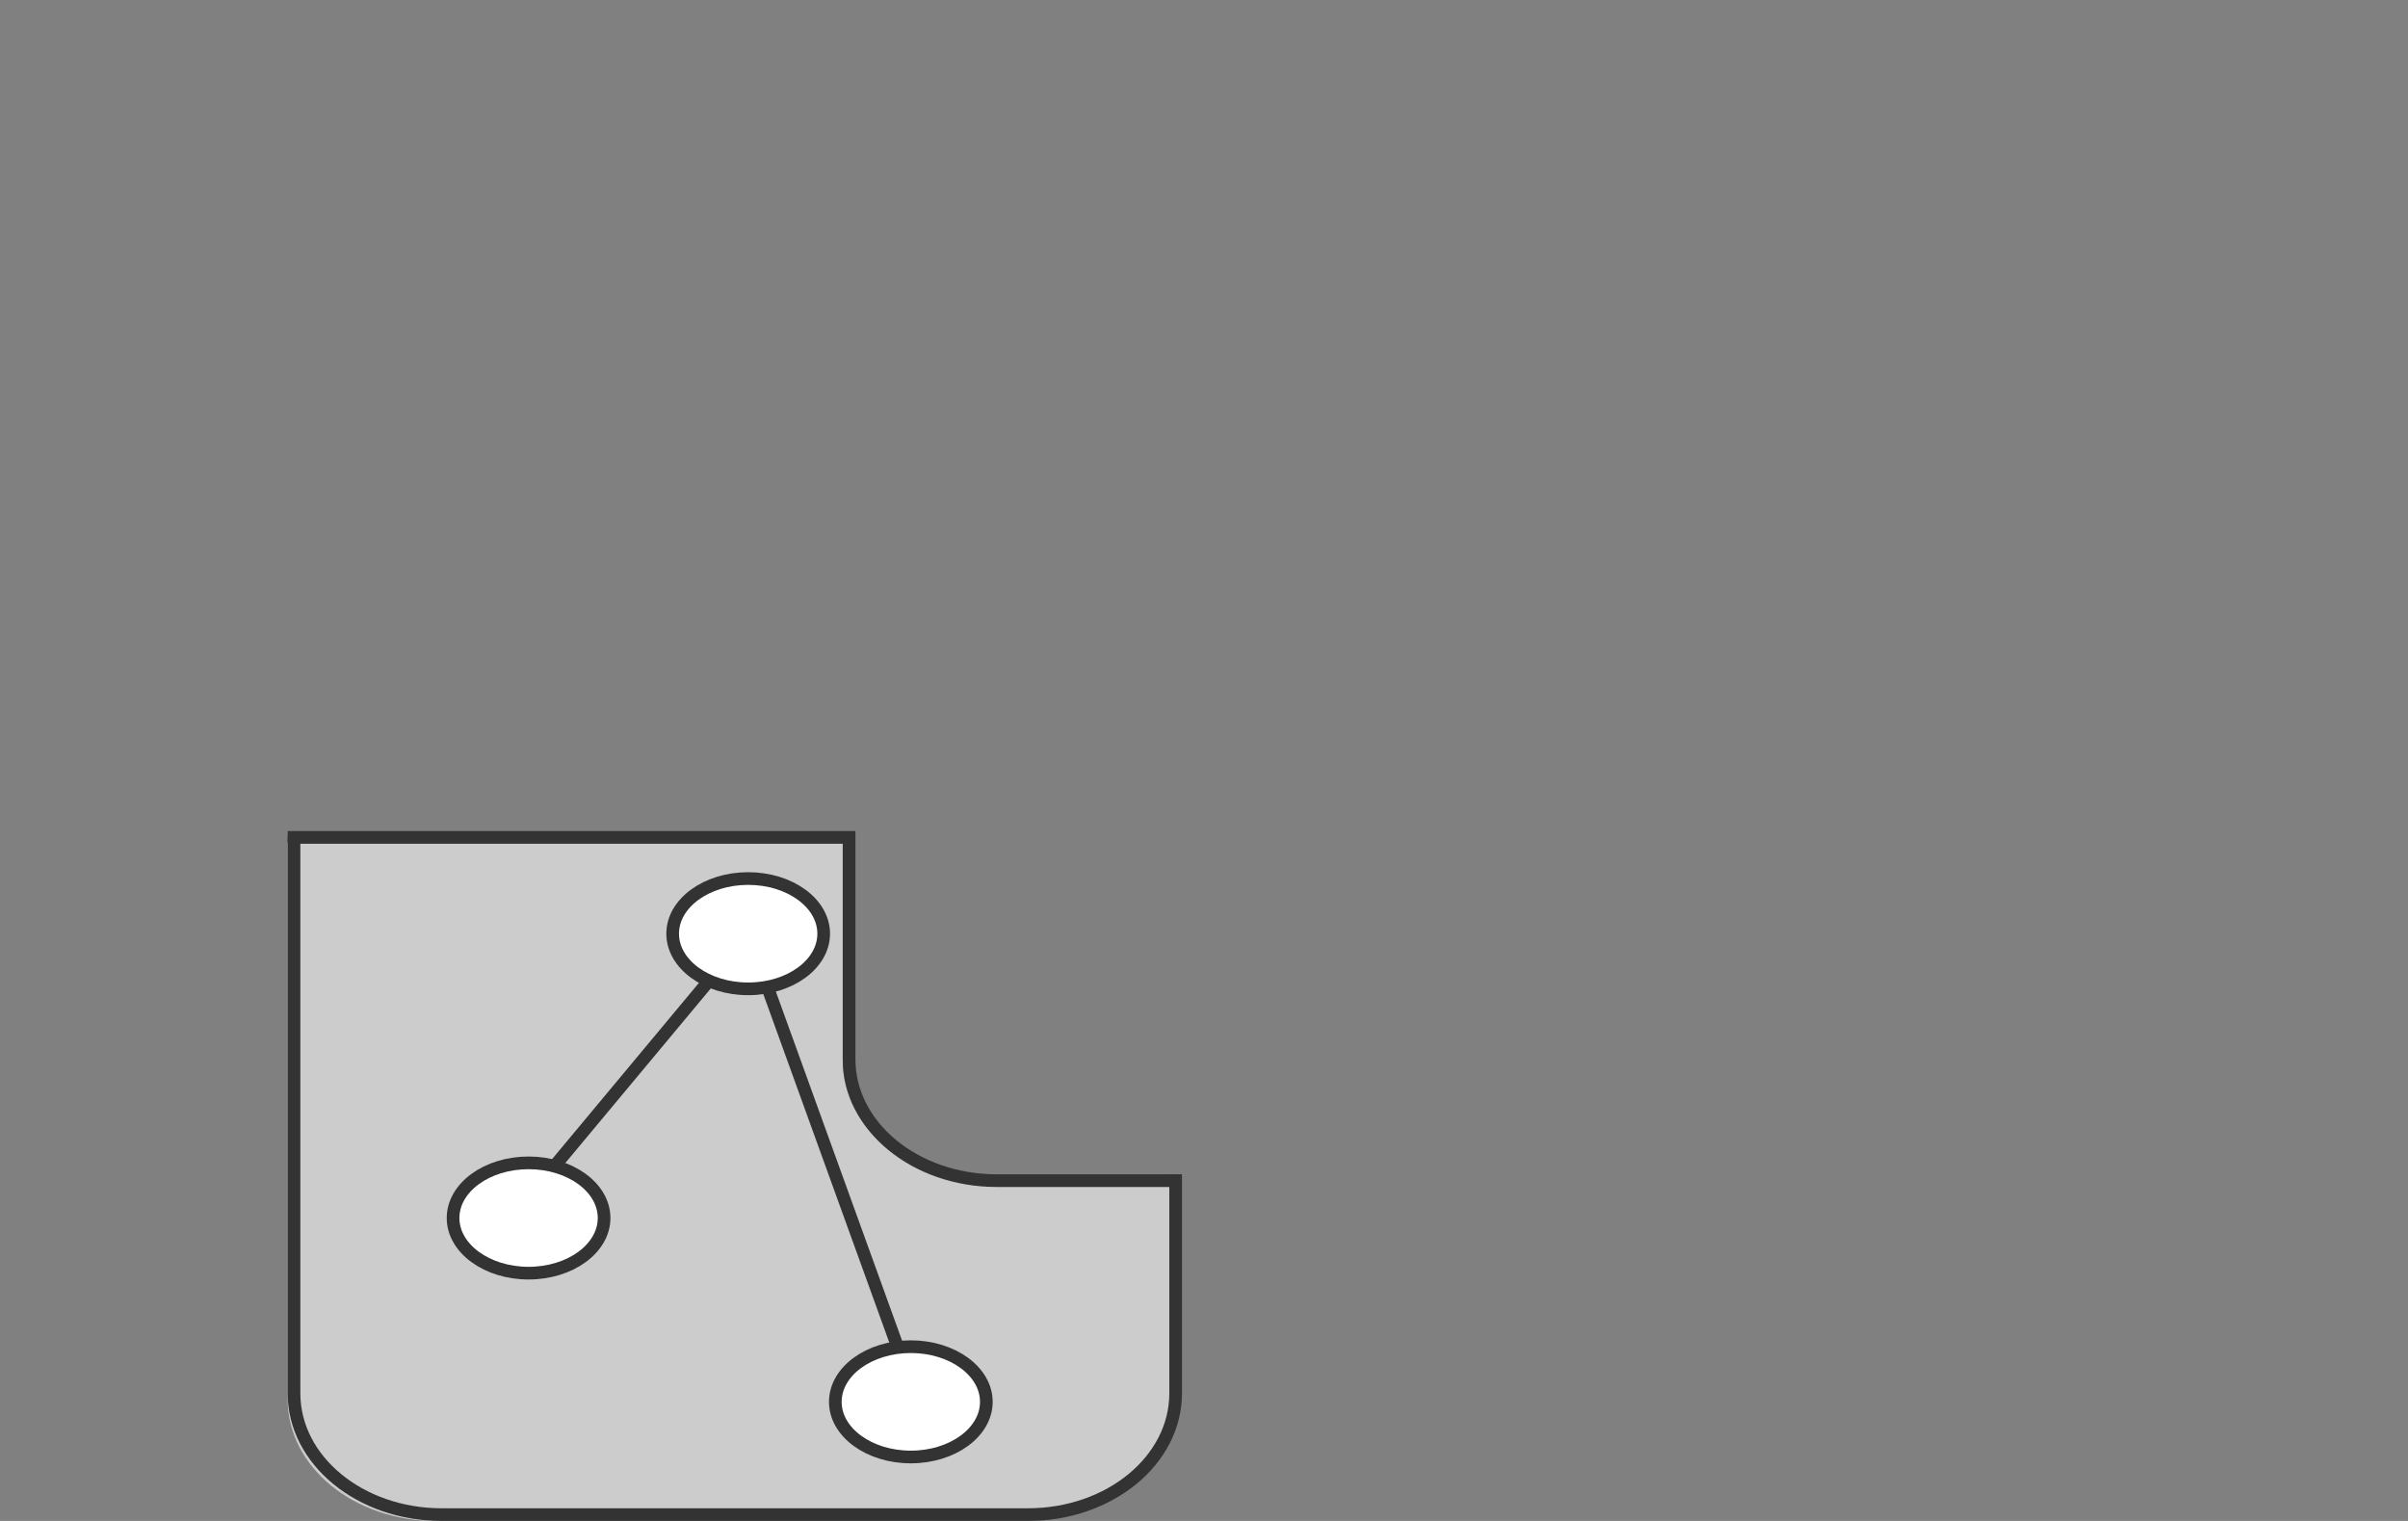 <?xml version="1.0" encoding="utf-8"?>
<!-- Generator: Adobe Illustrator 16.0.0, SVG Export Plug-In . SVG Version: 6.00 Build 0)  -->
<!DOCTYPE svg PUBLIC "-//W3C//DTD SVG 1.1//EN" "http://www.w3.org/Graphics/SVG/1.1/DTD/svg11.dtd">
<svg version="1.1" xmlns="http://www.w3.org/2000/svg" xmlns:xlink="http://www.w3.org/1999/xlink" x="0px" y="0px" width="950px"
	 height="600px" viewBox="-419.5 -265 950 600" enable-background="new -419.5 -265 950 600" xml:space="preserve">
<rect x="-419.5" y="-265" width="950" height="600" fill="#808080" stroke="none"/>
<g id="Physical" display="none">
	<path id="Logical_Inactive_1_" display="inline" fill="#CCCCCC" d="M530.5-65.001v-200h-950v62.177v137.822v85.52
		c0,26.135,22.386,47.321,50,47.321h63.494v219.317c0,26.423,26.085,47.843,58.264,47.843h231.291
		c32.178,0,58.264-21.42,58.264-47.843v-225.8c0-26.423-26.085-47.843-58.264-47.843h-62.467v-78.516H530.5z"/>
	<linearGradient id="Physical_Active_1_" gradientUnits="userSpaceOnUse" x1="-419.5" y1="-31.747" x2="530.5" y2="-31.747">
		<stop  offset="0" style="stop-color:#FFFFFF"/>
		<stop  offset="1" style="stop-color:#F7E16B"/>
	</linearGradient>
	<path id="Physical_Active" display="inline" fill="url(#Physical_Active_1_)" d="M-306.006,67.84l0.004-0.001h218.985v85.824
		c0,26.423,26.085,47.843,58.264,47.843h231.291c32.178,0,58.264-21.42,58.264-47.843V-65.001H530.5v-200h-950v62.177v137.822v85.52
		c0,26.135,22.386,47.321,50,47.321"/>
	<path id="Physical_Outline_6_" display="inline" fill="none" stroke="#333333" stroke-width="5" stroke-miterlimit="10" d="
		M-303.506,67.09l0.004-1.751h218.985v87.574c0,26.423,26.085,47.843,58.264,47.843h231.291c32.178,0,58.264-21.42,58.264-47.843
		V-65.751"/>
	<path id="Logical_Outline_2_1_" display="inline" fill="none" stroke="#333333" stroke-width="5" stroke-miterlimit="10" d="
		M-417-265v59.677v137.822v85.52c0,26.135,22.386,47.321,50,47.321h63.494v219.317c0,26.423,26.085,47.843,58.264,47.843h231.291
		c32.178,0,58.264-21.42,58.264-47.843v-81.824"/>
	<g id="Physical_Icon_2_" display="inline">
		
			<linearGradient id="SVGID_1_" gradientUnits="userSpaceOnUse" x1="349.712" y1="-270.094" x2="516.87" y2="-270.094" gradientTransform="matrix(1 0 0 -1 -340.5 -200)">
			<stop  offset="0" style="stop-color:#CCCCCC"/>
			<stop  offset="1" style="stop-color:#999999"/>
		</linearGradient>
		<rect x="9.212" y="-22.845" fill="url(#SVGID_1_)" stroke="#333333" stroke-miterlimit="10" width="167.158" height="185.877"/>
		
			<linearGradient id="SVGID_2_" gradientUnits="userSpaceOnUse" x1="-381.673" y1="-211.395" x2="-247.079" y2="-211.395" gradientTransform="matrix(-1 0 0 -1 -220.5 -200)">
			<stop  offset="0" style="stop-color:#999999"/>
			<stop  offset="1" style="stop-color:#4D4D4D"/>
		</linearGradient>
		<rect x="26.579" y="-7.192" fill="url(#SVGID_2_)" stroke="#333333" stroke-miterlimit="10" width="134.594" height="37.175"/>
		
			<linearGradient id="SVGID_3_" gradientUnits="userSpaceOnUse" x1="-381.673" y1="-266.18" x2="-247.079" y2="-266.18" gradientTransform="matrix(-1 0 0 -1 -220.5 -200)">
			<stop  offset="0" style="stop-color:#999999"/>
			<stop  offset="1" style="stop-color:#4D4D4D"/>
		</linearGradient>
		<rect x="26.579" y="47.593" fill="url(#SVGID_3_)" stroke="#333333" stroke-miterlimit="10" width="134.594" height="37.175"/>
		
			<linearGradient id="SVGID_4_" gradientUnits="userSpaceOnUse" x1="-381.673" y1="-320.966" x2="-247.079" y2="-320.966" gradientTransform="matrix(-1 0 0 -1 -220.5 -200)">
			<stop  offset="0" style="stop-color:#999999"/>
			<stop  offset="1" style="stop-color:#4D4D4D"/>
		</linearGradient>
		<rect x="26.579" y="102.378" fill="url(#SVGID_4_)" stroke="#333333" stroke-miterlimit="10" width="134.594" height="37.176"/>
	</g>
	<g id="Logical_Icon_2_" display="inline">
		
			<line fill="none" stroke="#333333" stroke-width="5" stroke-miterlimit="10" x1="-210.958" y1="207.278" x2="-124.33" y2="103.324"/>
		
			<line fill="none" stroke="#333333" stroke-width="5" stroke-miterlimit="10" x1="-124.33" y1="103.324" x2="-60.164" y2="280.751"/>
		<path fill="#FFFFFF" stroke="#333333" stroke-width="5" stroke-miterlimit="10" d="M-124.33,81.574
			c16.455,0,29.791,9.739,29.791,21.75c0,12.021-13.336,21.767-29.791,21.767c-16.454,0-29.791-9.746-29.791-21.767
			C-154.121,91.313-140.784,81.574-124.33,81.574z"/>
		<path fill="#FFFFFF" stroke="#333333" stroke-width="5" stroke-miterlimit="10" d="M-210.966,193.737
			c16.454,0,29.791,9.736,29.791,21.75c0,12.011-13.337,21.758-29.791,21.758c-16.455,0-29.792-9.747-29.792-21.758
			C-240.758,203.474-227.421,193.737-210.966,193.737z"/>
		<path fill="#FFFFFF" stroke="#333333" stroke-width="5" stroke-miterlimit="10" d="M-60.164,266.252
			c16.455,0,29.792,9.746,29.792,21.767c0,12.011-13.337,21.75-29.792,21.75c-16.45,0-29.787-9.739-29.787-21.75
			C-89.951,275.998-76.614,266.252-60.164,266.252z"/>
	</g>
</g>
<g id="Logical" opacity="0">
	<path id="Physical_Inactive_2_" fill="#CCCCCC" d="M-306.006,67.84l0.004-0.001h218.985v85.824
		c0,26.423,26.085,47.843,58.264,47.843h231.291c32.178,0,58.264-21.42,58.264-47.843V-65.001H530.5v-200h-950v62.177v137.822v85.52
		c0,26.135,22.386,47.321,50,47.321"/>
	<g id="Physical_Icon_1_">
		
			<linearGradient id="SVGID_5_" gradientUnits="userSpaceOnUse" x1="349.712" y1="-270.094" x2="516.87" y2="-270.094" gradientTransform="matrix(1 0 0 -1 -340.5 -200)">
			<stop  offset="0" style="stop-color:#CCCCCC"/>
			<stop  offset="1" style="stop-color:#999999"/>
		</linearGradient>
		<rect x="9.212" y="-22.845" fill="url(#SVGID_5_)" stroke="#333333" stroke-miterlimit="10" width="167.158" height="185.877"/>
		
			<linearGradient id="SVGID_6_" gradientUnits="userSpaceOnUse" x1="-381.673" y1="-211.395" x2="-247.079" y2="-211.395" gradientTransform="matrix(-1 0 0 -1 -220.5 -200)">
			<stop  offset="0" style="stop-color:#999999"/>
			<stop  offset="1" style="stop-color:#4D4D4D"/>
		</linearGradient>
		<rect x="26.579" y="-7.192" fill="url(#SVGID_6_)" stroke="#333333" stroke-miterlimit="10" width="134.594" height="37.175"/>
		
			<linearGradient id="SVGID_7_" gradientUnits="userSpaceOnUse" x1="-381.673" y1="-266.18" x2="-247.079" y2="-266.18" gradientTransform="matrix(-1 0 0 -1 -220.5 -200)">
			<stop  offset="0" style="stop-color:#999999"/>
			<stop  offset="1" style="stop-color:#4D4D4D"/>
		</linearGradient>
		<rect x="26.579" y="47.593" fill="url(#SVGID_7_)" stroke="#333333" stroke-miterlimit="10" width="134.594" height="37.175"/>
		
			<linearGradient id="SVGID_8_" gradientUnits="userSpaceOnUse" x1="-381.673" y1="-320.966" x2="-247.079" y2="-320.966" gradientTransform="matrix(-1 0 0 -1 -220.5 -200)">
			<stop  offset="0" style="stop-color:#999999"/>
			<stop  offset="1" style="stop-color:#4D4D4D"/>
		</linearGradient>
		<rect x="26.579" y="102.378" fill="url(#SVGID_8_)" stroke="#333333" stroke-miterlimit="10" width="134.594" height="37.176"/>
	</g>
	<path id="Physical_Outline_2_" fill="none" stroke="#333333" stroke-width="5" stroke-miterlimit="10" d="M-303.506,67.09
		l0.004-1.751h218.985v87.574c0,26.423,26.085,47.843,58.264,47.843h231.291c32.178,0,58.264-21.42,58.264-47.843V-65.751"/>
	<linearGradient id="Logical_Active_1_" gradientUnits="userSpaceOnUse" x1="-419.5" y1="35" x2="530.5" y2="35">
		<stop  offset="0" style="stop-color:#FFFFFF"/>
		<stop  offset="1" style="stop-color:#F7E16B"/>
	</linearGradient>
	<path id="Logical_Active" fill="url(#Logical_Active_1_)" d="M530.5-65.001v-200h-950v62.177v137.822v85.52
		c0,26.135,22.386,47.321,50,47.321h63.494v219.317c0,26.423,26.085,47.843,58.264,47.843h231.291
		c32.178,0,58.264-21.42,58.264-47.843v-225.8c0-26.423-26.085-47.843-58.264-47.843h-62.467v-78.516H530.5z"/>
	<g id="Logical_Icon_1_">
		
			<line fill="none" stroke="#333333" stroke-width="5" stroke-miterlimit="10" x1="-210.958" y1="207.278" x2="-124.33" y2="103.324"/>
		
			<line fill="none" stroke="#333333" stroke-width="5" stroke-miterlimit="10" x1="-124.33" y1="103.324" x2="-60.164" y2="280.751"/>
		<path fill="#FFFFFF" stroke="#333333" stroke-width="5" stroke-miterlimit="10" d="M-124.33,81.574
			c16.455,0,29.791,9.739,29.791,21.75c0,12.021-13.336,21.767-29.791,21.767c-16.454,0-29.791-9.746-29.791-21.767
			C-154.121,91.313-140.784,81.574-124.33,81.574z"/>
		<path fill="#FFFFFF" stroke="#333333" stroke-width="5" stroke-miterlimit="10" d="M-210.966,193.737
			c16.454,0,29.791,9.736,29.791,21.75c0,12.011-13.337,21.758-29.791,21.758c-16.455,0-29.792-9.747-29.792-21.758
			C-240.758,203.474-227.421,193.737-210.966,193.737z"/>
		<path fill="#FFFFFF" stroke="#333333" stroke-width="5" stroke-miterlimit="10" d="M-60.164,266.252
			c16.455,0,29.792,9.746,29.792,21.767c0,12.011-13.337,21.75-29.792,21.75c-16.45,0-29.787-9.739-29.787-21.75
			C-89.951,275.998-76.614,266.252-60.164,266.252z"/>
	</g>
	<path id="Logical_Outline_1_" fill="none" stroke="#333333" stroke-width="5" stroke-miterlimit="10" d="M-417-265v59.677v137.822
		v85.52c0,26.135,22.386,47.321,50,47.321h63.494v219.317c0,26.423,26.085,47.843,58.264,47.843h231.291
		c32.178,0,58.264-21.42,58.264-47.843v-225.8c0-26.423-26.085-47.843-58.264-47.843h-62.467v-78.516"/>
</g>
<g id="Logical_Mask">
	<path fill="#CCCCCC" d="M-28.753,201.506c-32.178,0-58.264-21.42-58.264-47.843V67.839h-218.985l-0.004,0.001v219.317
		c0,26.423,26.085,47.843,58.264,47.843h231.291c32.178,0,58.264-21.42,58.264-47.843v-85.651H-28.753z"/>
	<path id="Physical_Outline_1_" fill="none" stroke="#333333" stroke-width="5" stroke-miterlimit="10" d="M-303.506,67.09
		l0.004-1.751h218.985v87.574c0,26.423,26.085,47.843,58.264,47.843h70.92"/>
	<path id="Logical_Outline_2_2_" fill="none" stroke="#333333" stroke-width="5" stroke-miterlimit="10" d="M-303.506,65.34v219.317
		c0,26.423,26.085,47.843,58.264,47.843h231.291c32.178,0,58.264-21.42,58.264-47.843v-81.824v-4.583"/>
	<path id="Logical_Outline_2_3_" fill="none" stroke="#333333" stroke-width="5" stroke-miterlimit="10" d="M-417-265"/>
	<g id="Logical_Icon_3_">
		
			<line fill="none" stroke="#333333" stroke-width="5" stroke-miterlimit="10" x1="-210.958" y1="207.278" x2="-124.33" y2="103.324"/>
		
			<line fill="none" stroke="#333333" stroke-width="5" stroke-miterlimit="10" x1="-124.33" y1="103.324" x2="-60.164" y2="280.751"/>
		<path fill="#FFFFFF" stroke="#333333" stroke-width="5" stroke-miterlimit="10" d="M-124.33,81.574
			c16.455,0,29.791,9.739,29.791,21.75c0,12.021-13.336,21.767-29.791,21.767c-16.454,0-29.791-9.746-29.791-21.767
			C-154.121,91.313-140.784,81.574-124.33,81.574z"/>
		<path fill="#FFFFFF" stroke="#333333" stroke-width="5" stroke-miterlimit="10" d="M-210.966,193.737
			c16.454,0,29.791,9.736,29.791,21.75c0,12.011-13.337,21.758-29.791,21.758c-16.455,0-29.792-9.747-29.792-21.758
			C-240.758,203.474-227.421,193.737-210.966,193.737z"/>
		<path fill="#FFFFFF" stroke="#333333" stroke-width="5" stroke-miterlimit="10" d="M-60.164,266.252
			c16.455,0,29.792,9.746,29.792,21.767c0,12.011-13.337,21.75-29.792,21.75c-16.45,0-29.787-9.739-29.787-21.75
			C-89.951,275.998-76.614,266.252-60.164,266.252z"/>
	</g>
</g>
<g id="Physical_Mask" display="none">
	<path display="inline" fill="#CCCCCC" d="M-78.918,13.515h62.467c32.178,0,58.264,21.42,58.264,47.843v140.148h160.725
		c32.178,0,58.264-21.42,58.264-47.843V-65.001H-78.918V13.515z"/>
	<g id="Physical_Icon_3_" display="inline">
		<linearGradient id="SVGID_9_" gradientUnits="userSpaceOnUse" x1="9.212" y1="70.094" x2="176.37" y2="70.094">
			<stop  offset="0" style="stop-color:#CCCCCC"/>
			<stop  offset="1" style="stop-color:#999999"/>
		</linearGradient>
		<path fill="url(#SVGID_9_)" stroke="#333333" stroke-miterlimit="10" d="M9.212,18.402c19.307,7.793,32.6,24.097,32.6,42.955
			v101.675H176.37V-22.845H9.212V18.402z"/>
		
			<linearGradient id="SVGID_10_" gradientUnits="userSpaceOnUse" x1="-381.673" y1="-211.395" x2="-247.079" y2="-211.395" gradientTransform="matrix(-1 0 0 -1 -220.5 -200)">
			<stop  offset="0" style="stop-color:#999999"/>
			<stop  offset="1" style="stop-color:#4D4D4D"/>
		</linearGradient>
		<rect x="26.579" y="-7.192" fill="url(#SVGID_10_)" stroke="#333333" stroke-miterlimit="10" width="134.594" height="37.175"/>
		<linearGradient id="SVGID_11_" gradientUnits="userSpaceOnUse" x1="39.352" y1="66.18" x2="161.173" y2="66.18">
			<stop  offset="0" style="stop-color:#999999"/>
			<stop  offset="1" style="stop-color:#4D4D4D"/>
		</linearGradient>
		<path fill="url(#SVGID_11_)" stroke="#333333" stroke-miterlimit="10" d="M41.812,61.357v23.41h119.361V47.593H39.353
			C40.945,51.953,41.812,56.571,41.812,61.357z"/>
		<linearGradient id="SVGID_12_" gradientUnits="userSpaceOnUse" x1="41.812" y1="120.966" x2="161.173" y2="120.966">
			<stop  offset="0" style="stop-color:#999999"/>
			<stop  offset="1" style="stop-color:#4D4D4D"/>
		</linearGradient>
		<rect x="41.812" y="102.378" fill="url(#SVGID_12_)" stroke="#333333" stroke-miterlimit="10" width="119.361" height="37.176"/>
	</g>
	<path id="Physical_Outline_4_" display="inline" fill="none" stroke="#333333" stroke-width="5" stroke-miterlimit="10" d="
		M44.333,200.756h160.704c32.178,0,58.264-21.42,58.264-47.843V-65.751"/>
	<path id="Logical_Outline_3_" display="inline" fill="none" stroke="#333333" stroke-width="5" stroke-miterlimit="10" d="
		M-76.418-67.501v78.516h62.467c32.178,0,58.264,21.42,58.264,47.843V201.5v1.751"/>
</g>
</svg>
